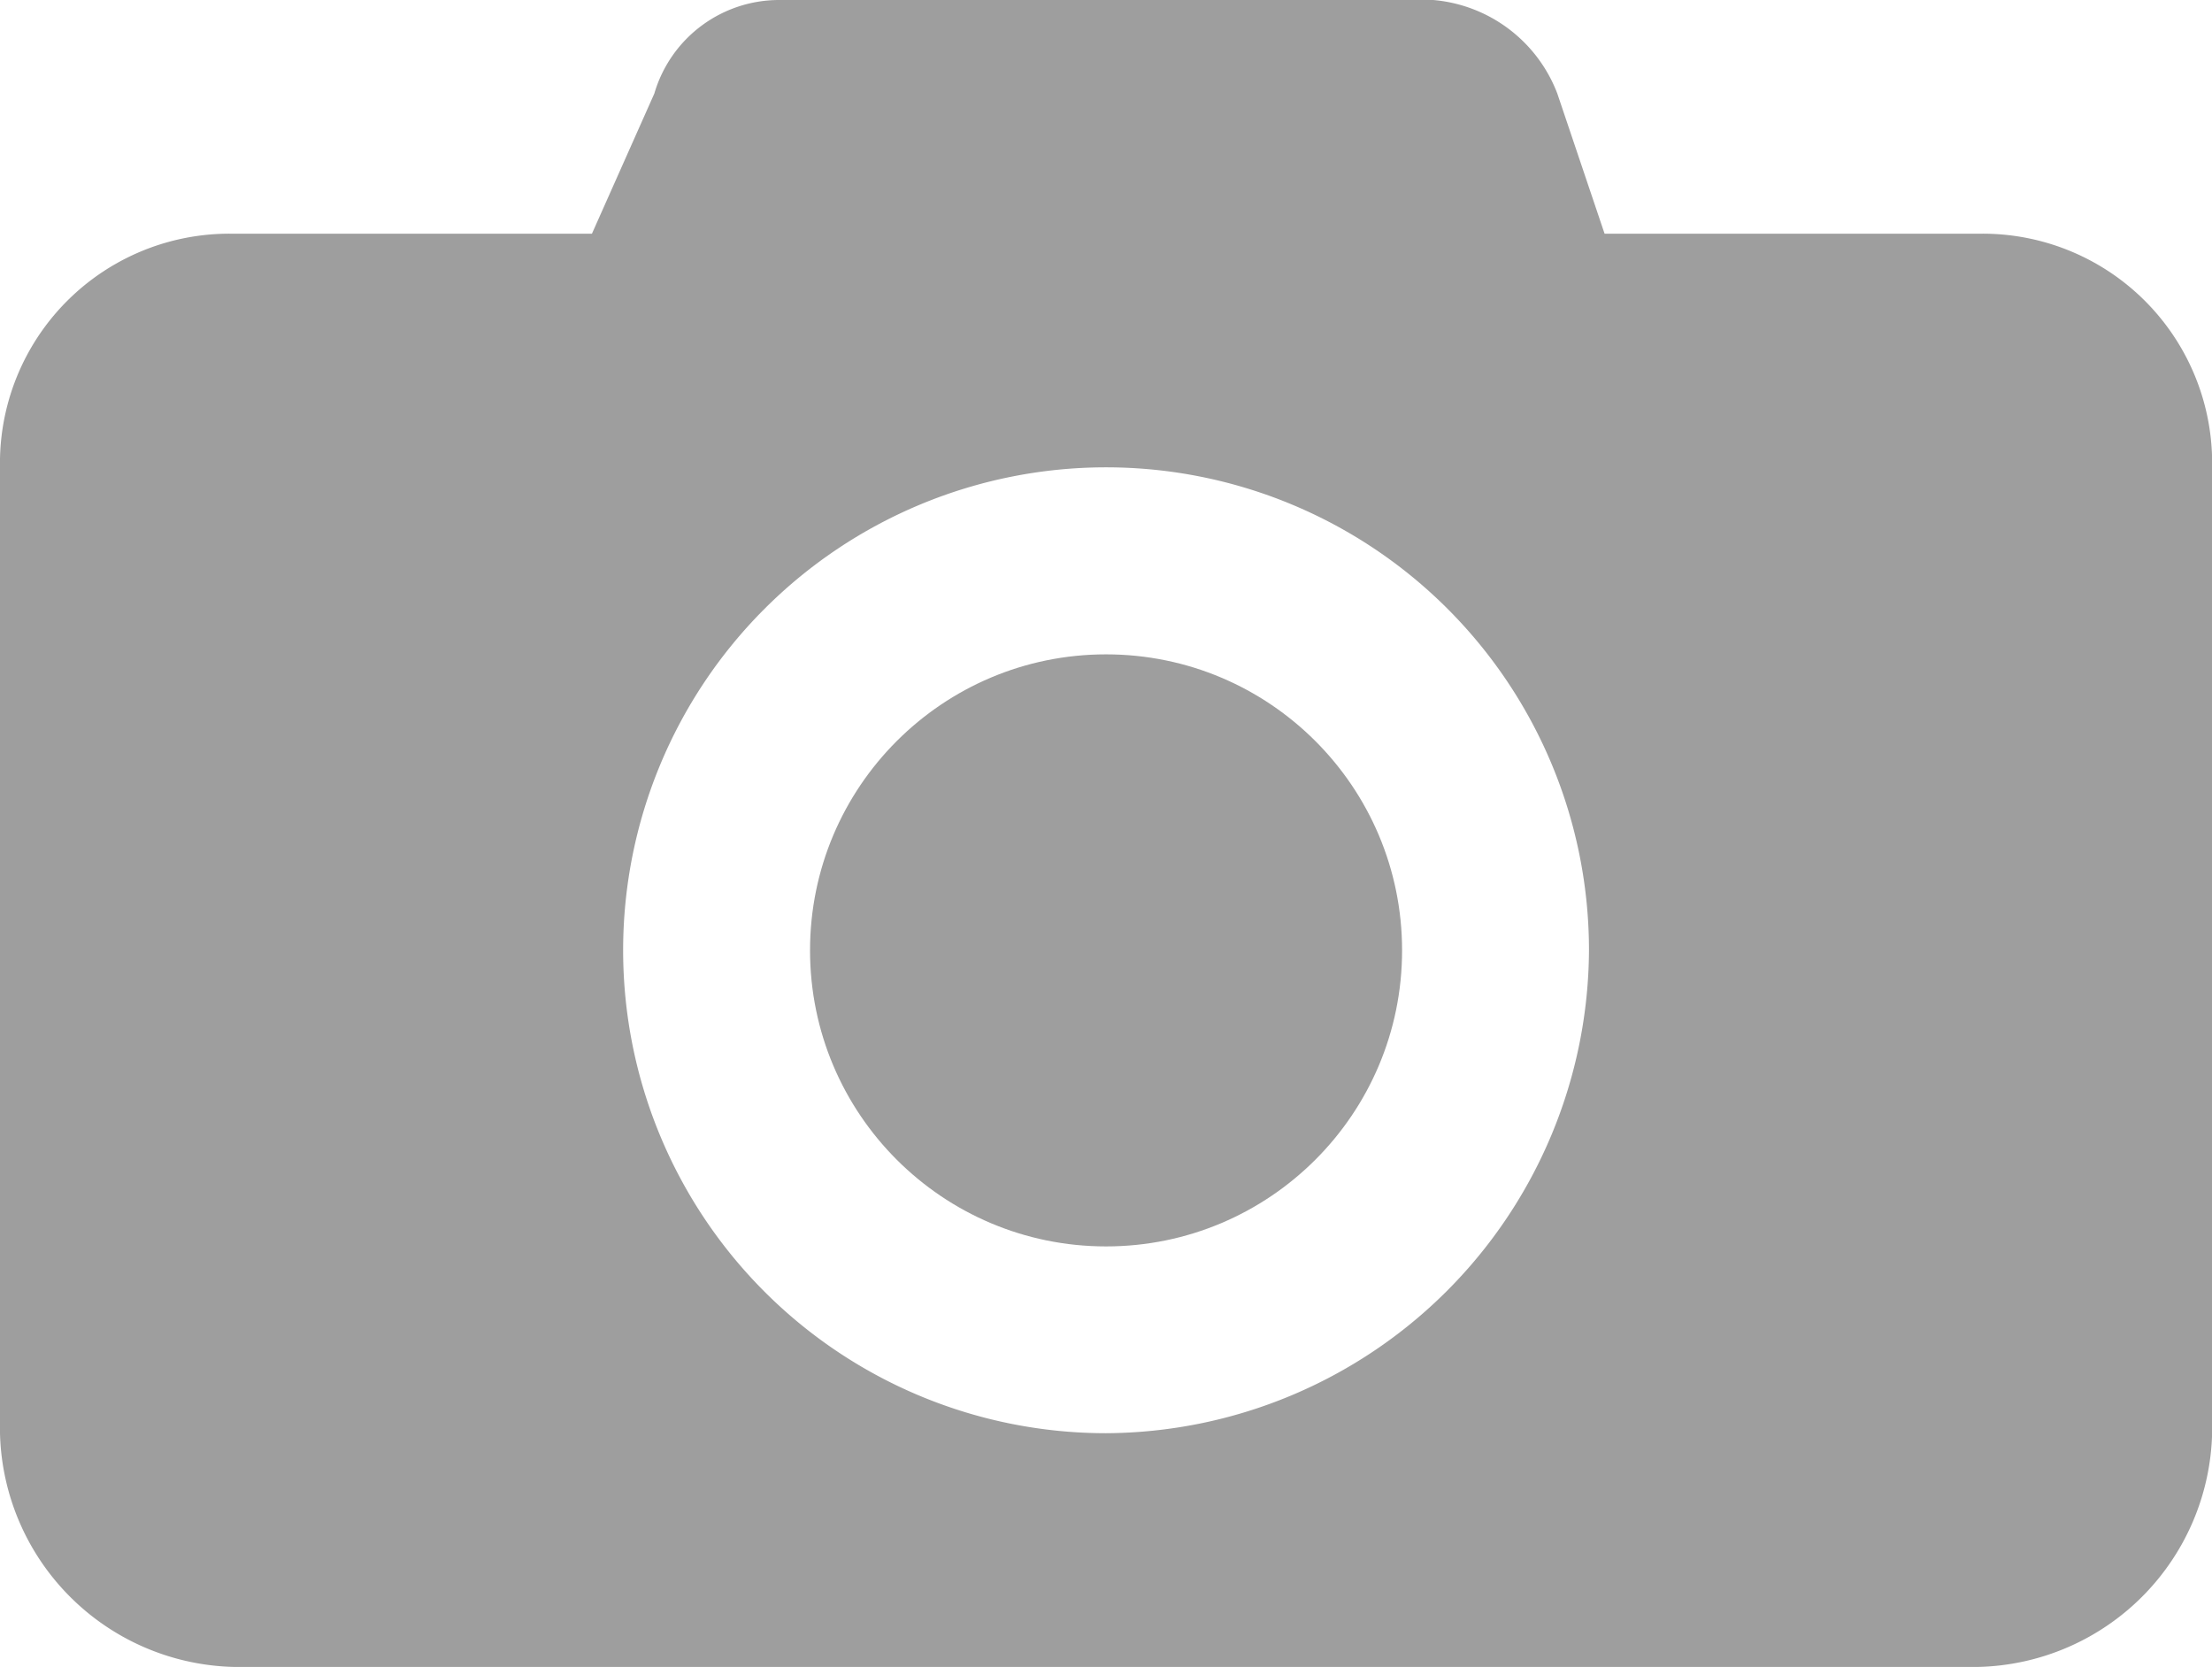 <svg xmlns="http://www.w3.org/2000/svg" viewBox="0 0 18.711 14.1"><defs><style>.cls-1{fill:#9e9e9e}</style></defs><g id="Symbol_114_1" data-name="Symbol 114 – 1" transform="translate(-605.744 -326.3)"><circle id="Ellipse_553" data-name="Ellipse 553" class="cls-1" cx="2.504" cy="2.504" r="2.504" transform="translate(612.596 331.835)"/><path id="Path_24912" data-name="Path 24912" class="cls-1" d="M16.735 1.977h-3.162l-.4-1.186A1.236 1.236 0 0 0 12.123 0H6.589a1.1 1.1 0 0 0-1.054.791l-.528 1.186h-3.03A1.941 1.941 0 0 0 0 3.953v8.17A2.027 2.027 0 0 0 1.977 14.1h14.758a2.027 2.027 0 0 0 1.977-1.977v-8.17a1.941 1.941 0 0 0-1.977-1.976zM9.356 12.123a4.085 4.085 0 1 1 4.085-4.085 4.106 4.106 0 0 1-4.085 4.085z" transform="translate(605.744 326.3)"/></g></svg>